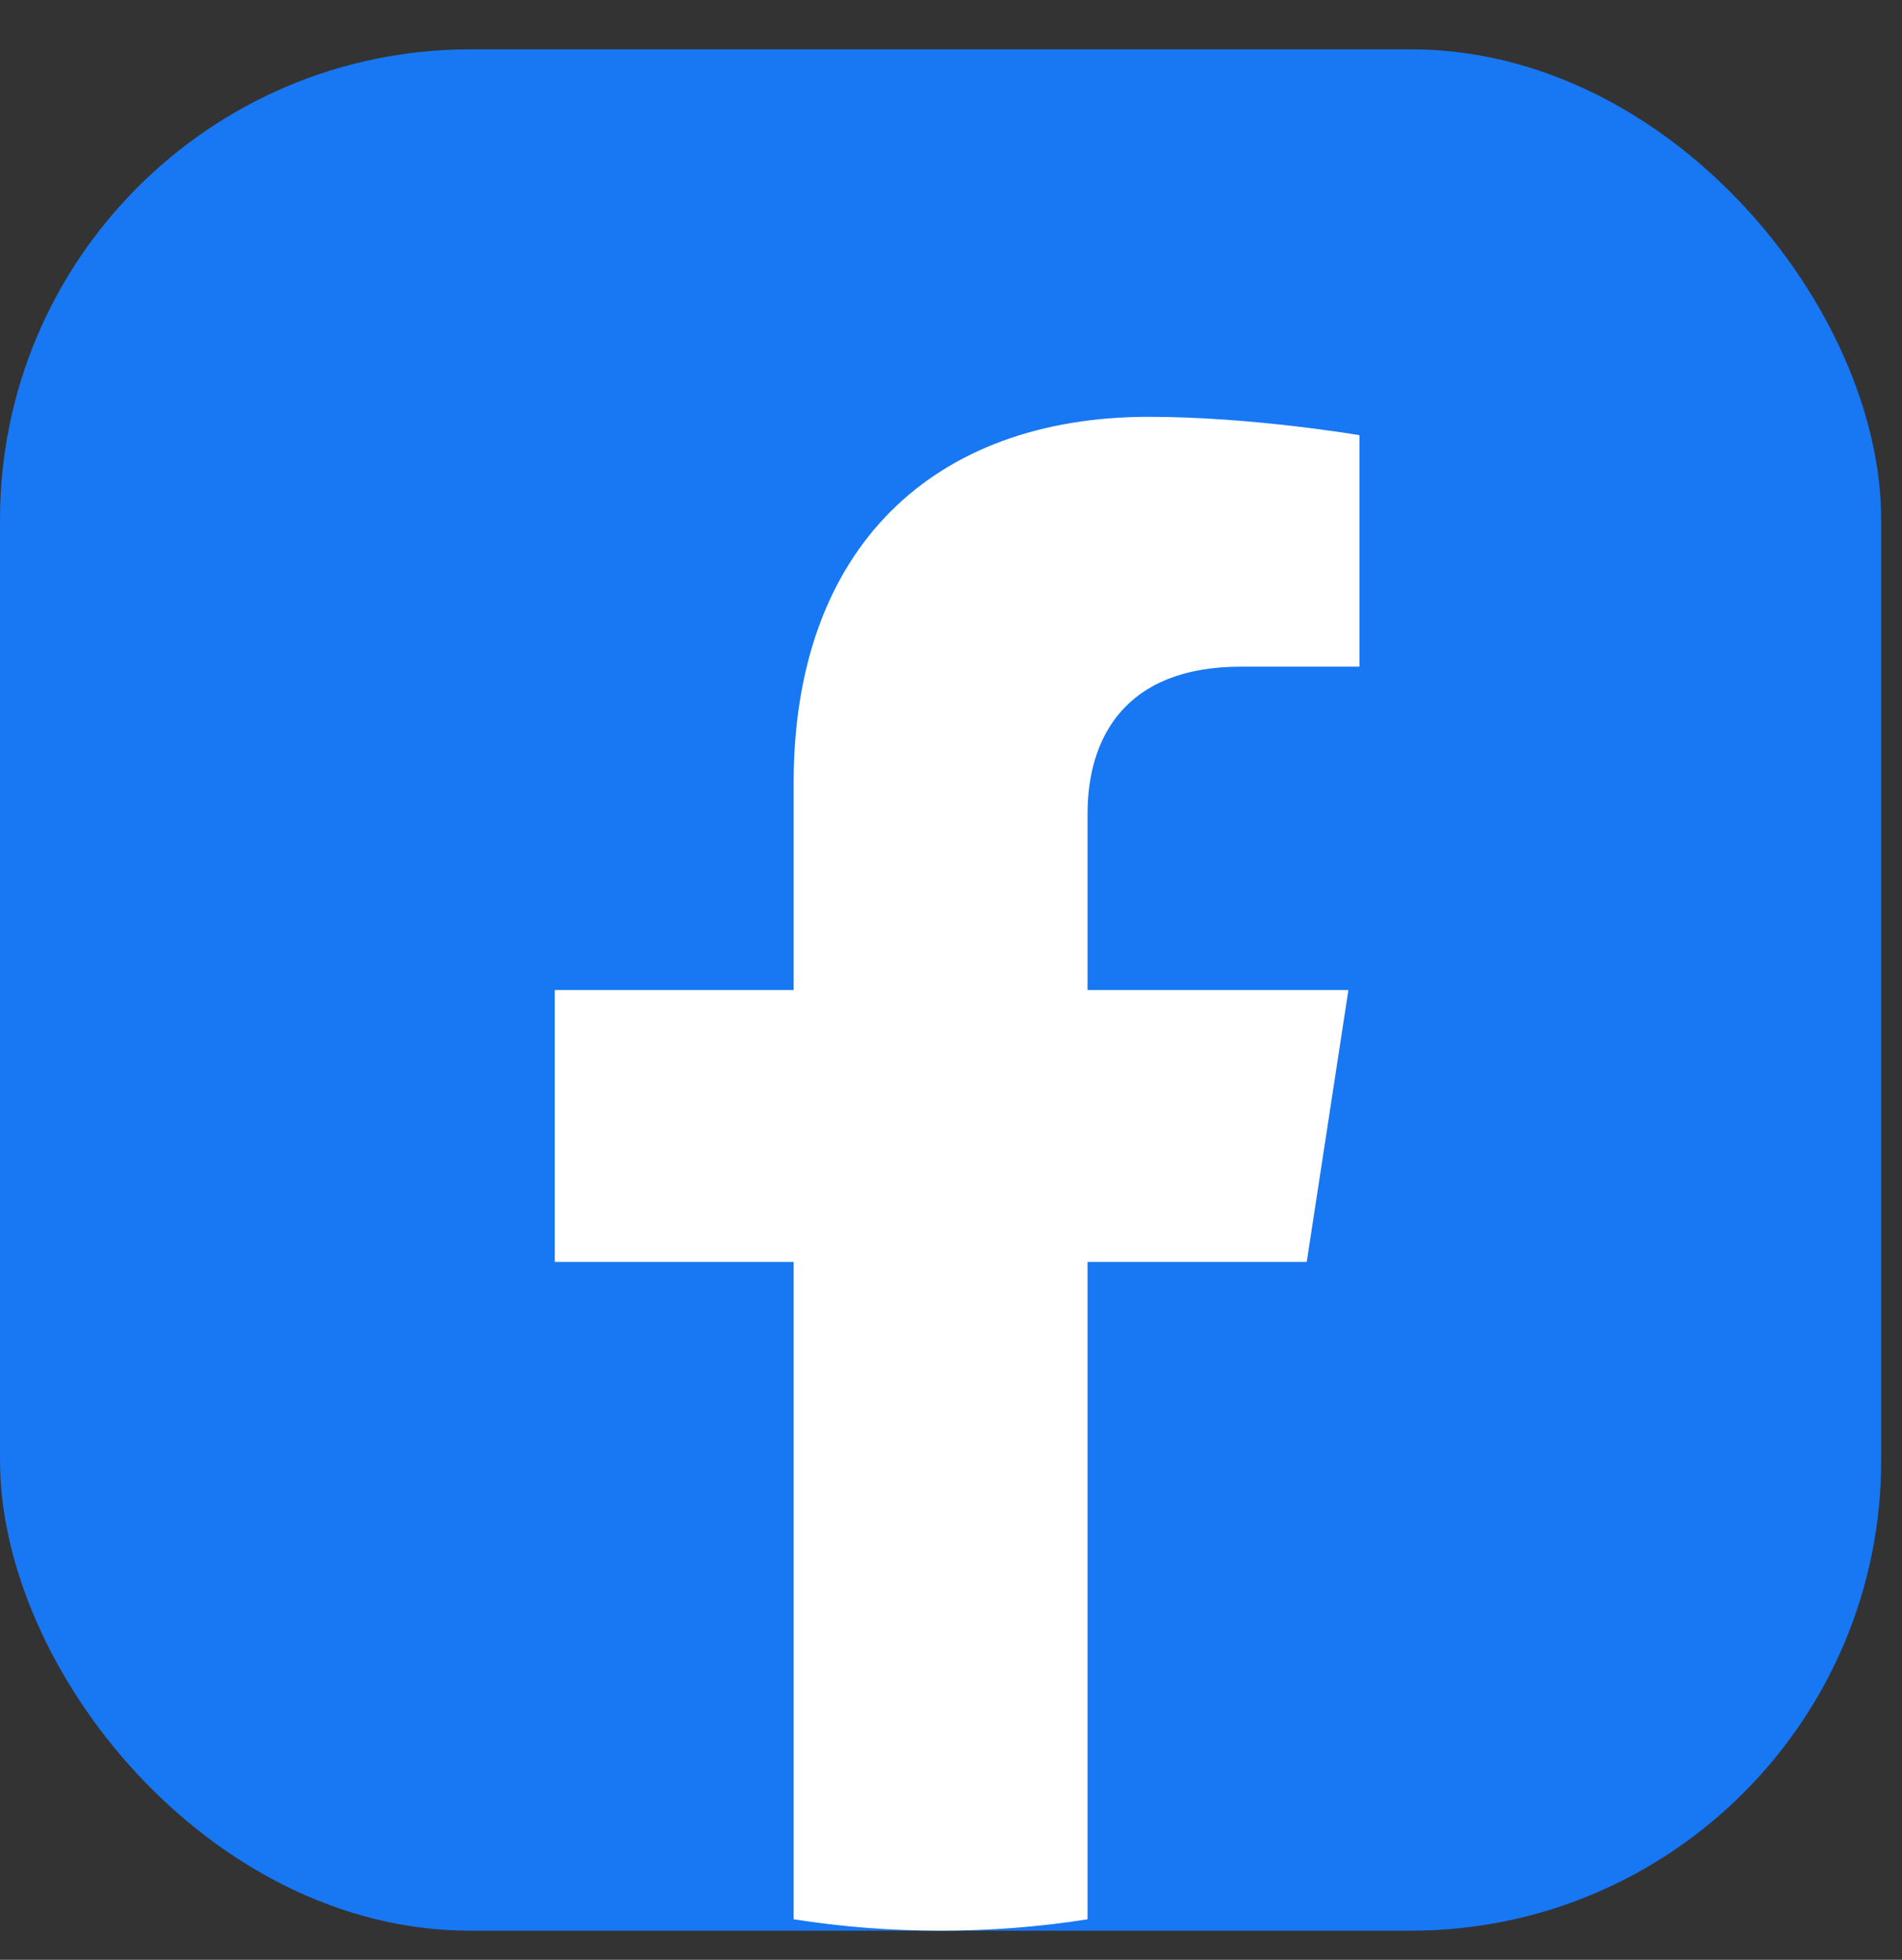 <svg width="33" height="34" viewBox="0 0 33 34" fill="none" xmlns="http://www.w3.org/2000/svg">
<rect x="0" y="0" width="33" height="34" fill="#333333" stroke="none"/>
<g clip-path="url(#clip0_552_1173)">
<rect y="0.856" width="32.639" height="32.639" rx="8.16" fill="#1877F2"/>
<path d="M22.672 21.893L23.395 17.176H18.869V14.116C18.869 12.825 19.5 11.566 21.528 11.566H23.587V7.55C23.587 7.55 21.719 7.231 19.934 7.231C16.205 7.231 13.77 9.491 13.77 13.58V17.176H9.626V21.893H13.77V33.297C14.601 33.428 15.452 33.495 16.319 33.495C17.186 33.495 18.037 33.428 18.869 33.297V21.893H22.672Z" fill="white"/>
</g>
<defs>
<clipPath id="clip0_552_1173">
<rect y="0.856" width="32.639" height="32.639" rx="8.16" fill="white"/>
</clipPath>
</defs>
</svg>
